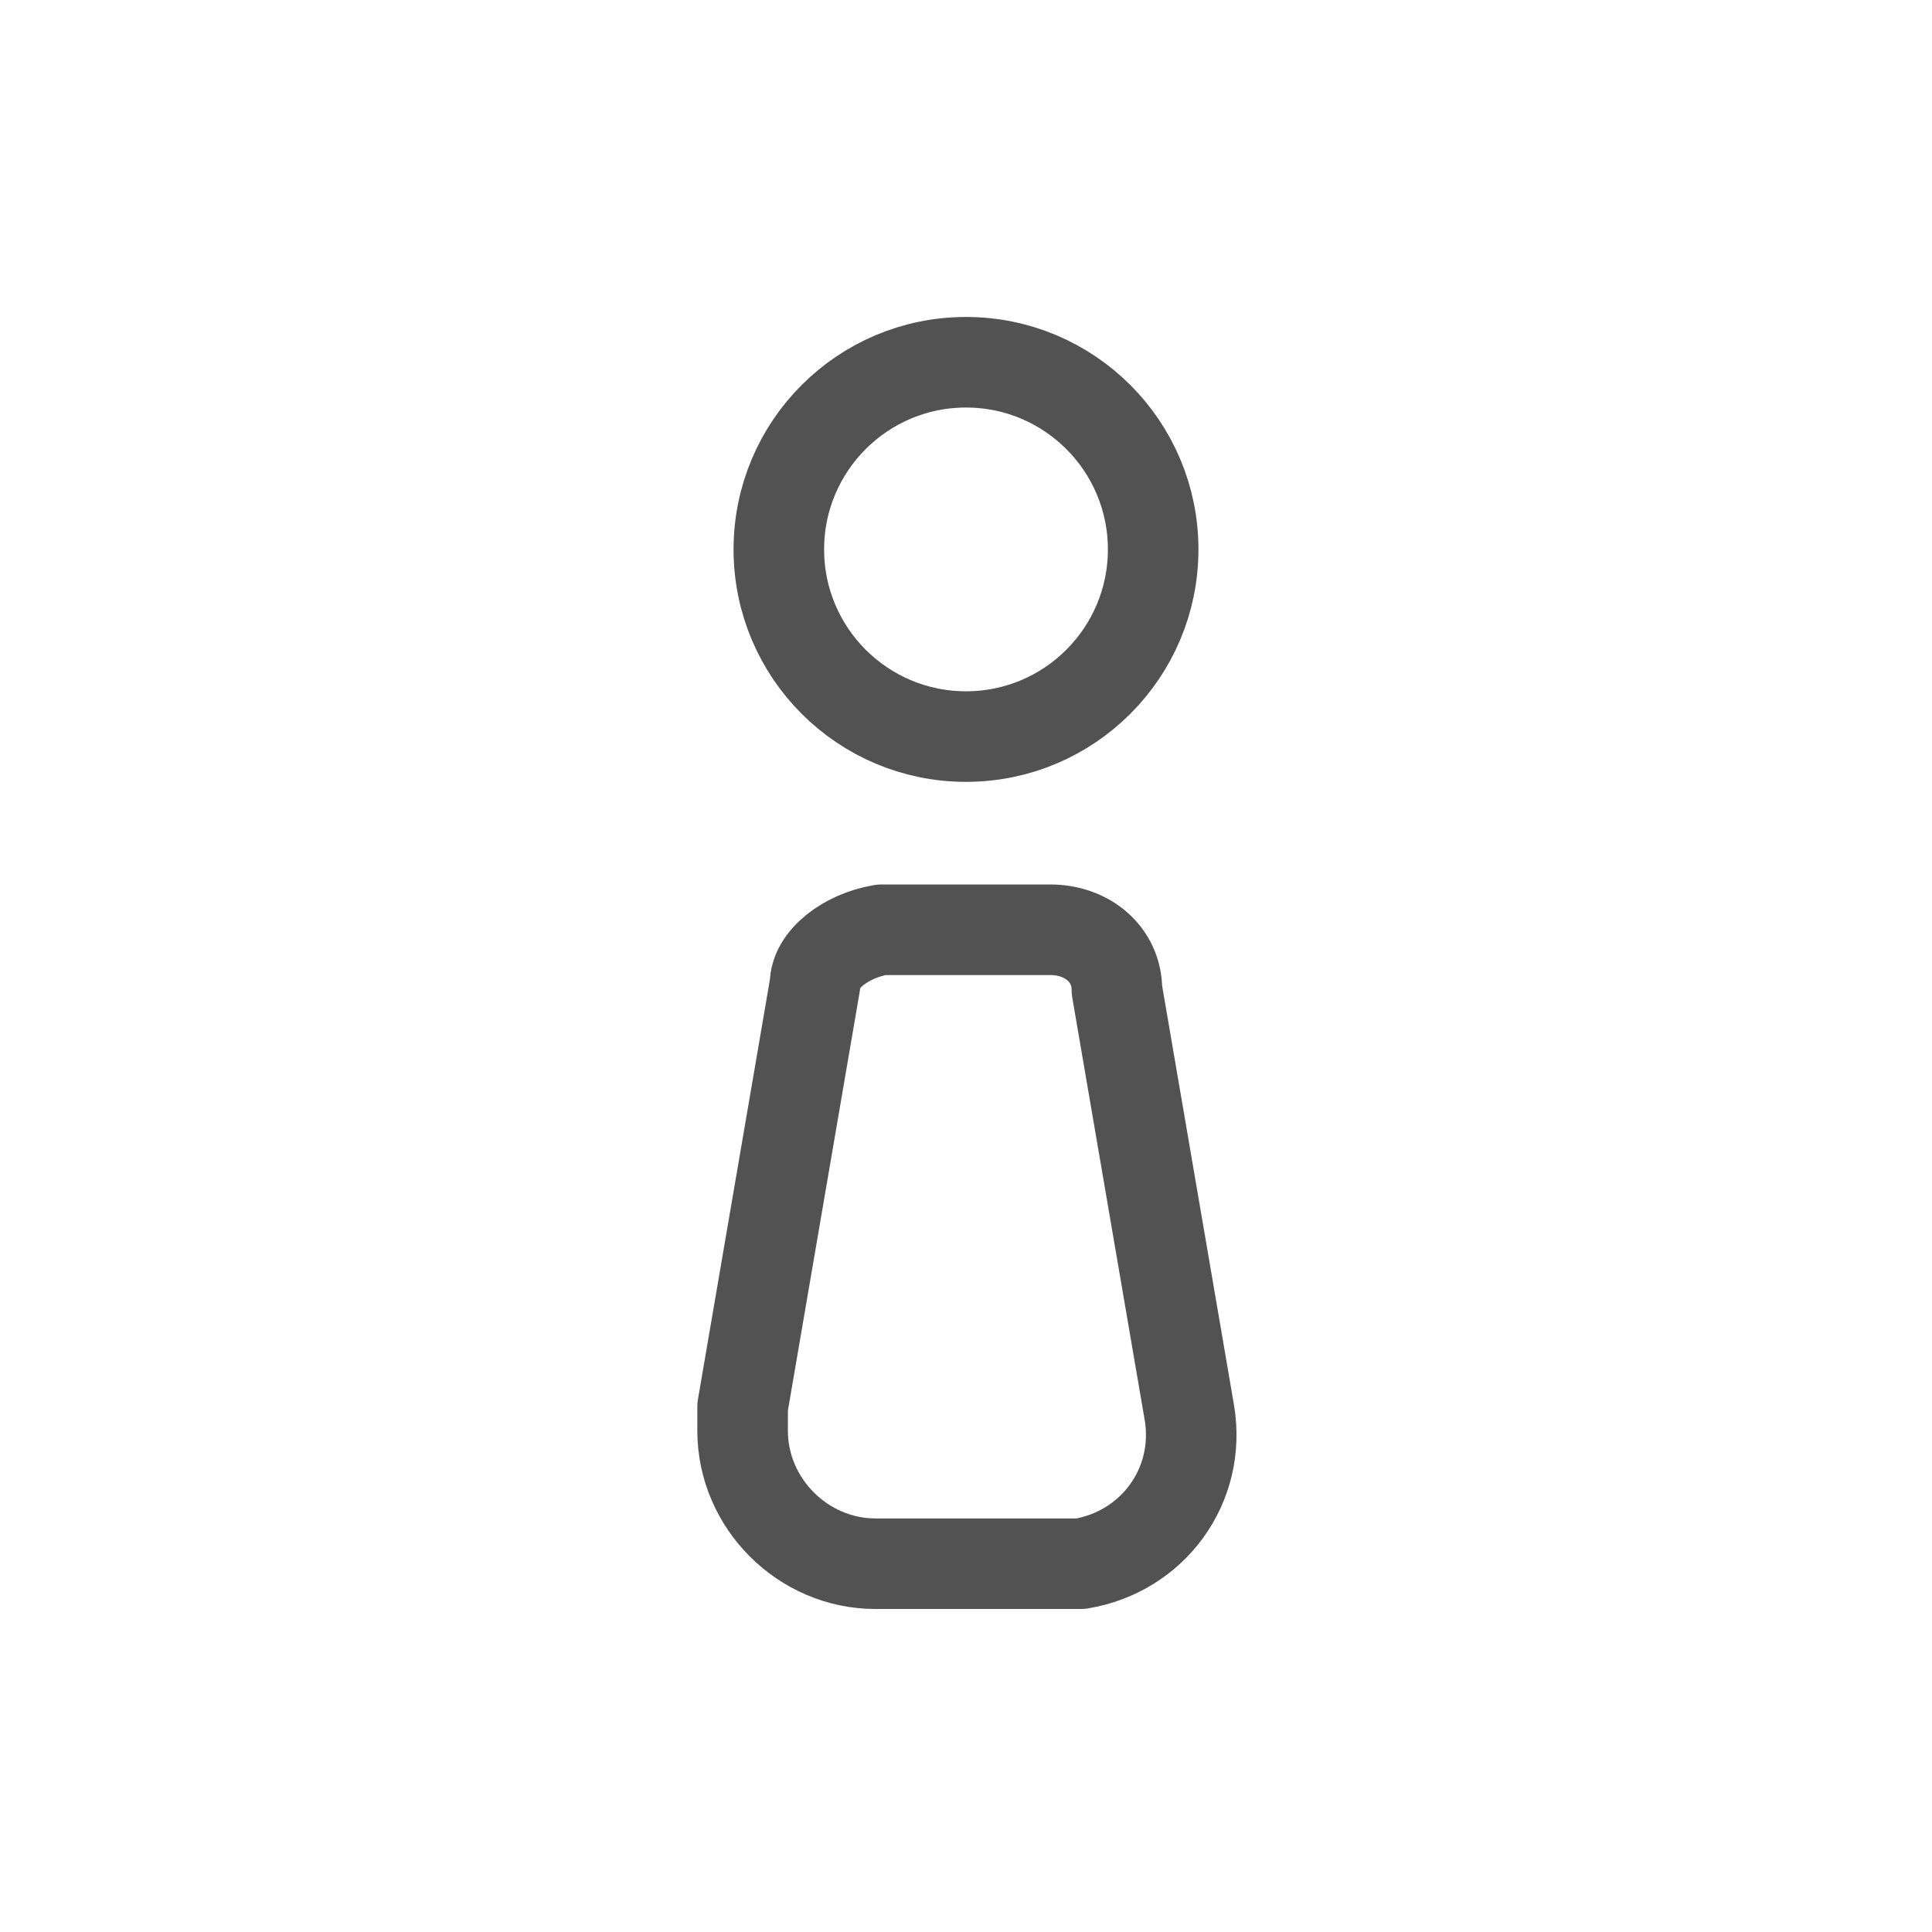 <?xml version="1.0" encoding="utf-8"?>
<!-- Generator: Adobe Illustrator 26.1.0, SVG Export Plug-In . SVG Version: 6.00 Build 0)  -->
<svg version="1.1" id="Layer_1" xmlns="http://www.w3.org/2000/svg" xmlns:xlink="http://www.w3.org/1999/xlink" x="0px" y="0px"
	 viewBox="0 0 32 32" style="enable-background:new 0 0 32 32;" xml:space="preserve">
<style type="text/css">
	.st0-userinfo{fill:none;stroke:#525252;stroke-width:1.5;stroke-linecap:round;stroke-linejoin:round;}
</style>
<g id="ic-user-interface-info">
	<path class="st0-userinfo" d="M14.6,15.4h2.8c0.6,0,1.1,0.4,1.1,1l1.2,7c0.2,1.2-0.6,2.3-1.8,2.5c-0.1,0-0.2,0-0.3,0h-3.1
		c-1.2,0-2.2-1-2.2-2.2c0-0.1,0-0.3,0-0.4l1.2-7C13.5,15.9,14,15.5,14.6,15.4z"/>
	<circle class="st0-userinfo" cx="16" cy="9.1" r="3.1"/>
</g>
</svg>
